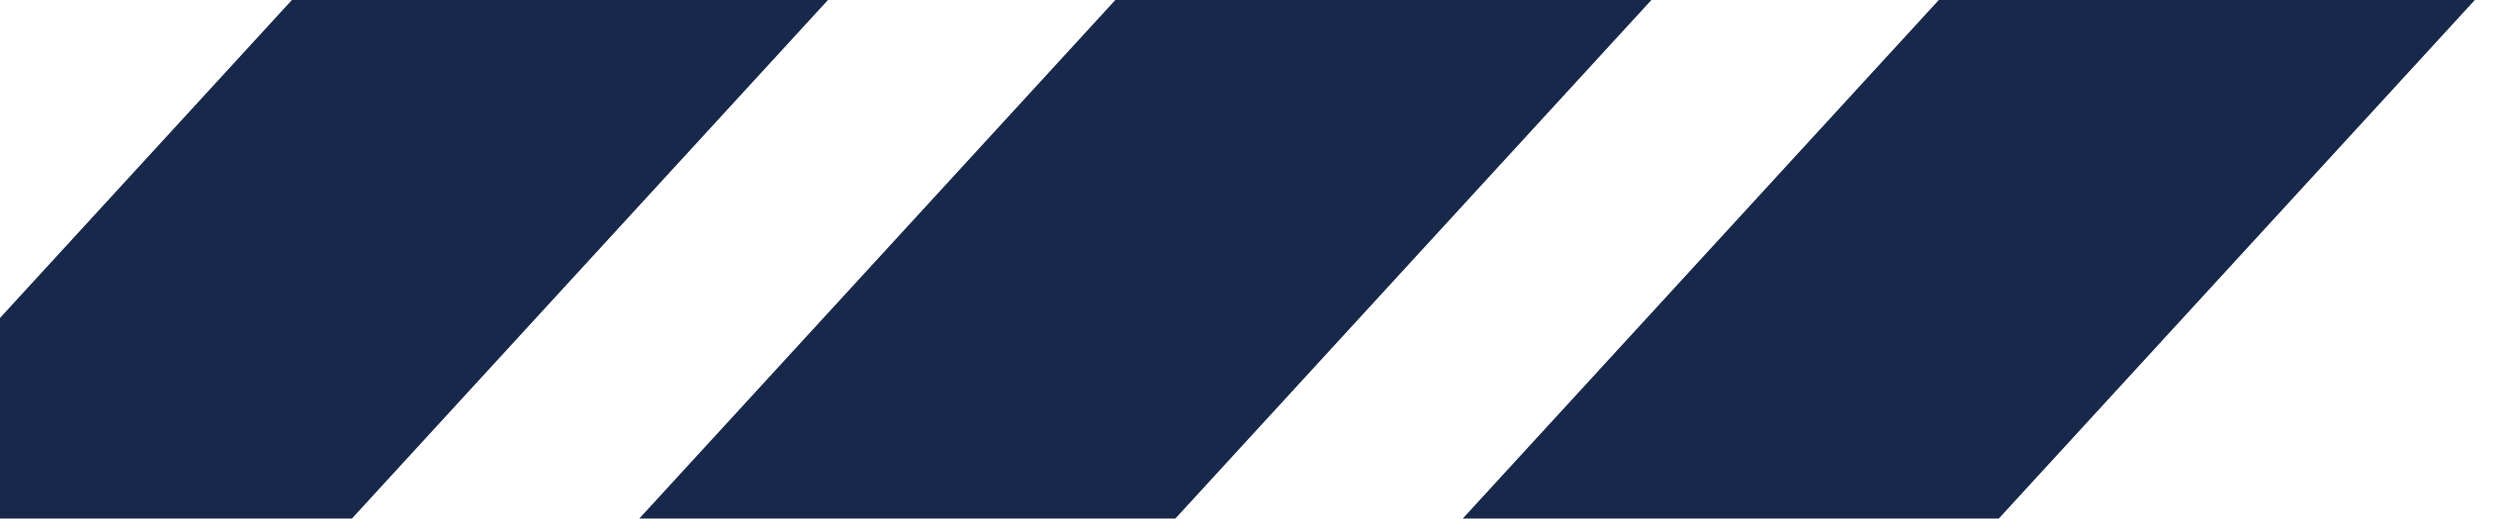 <svg width="1439" height="299" viewBox="0 0 1439 299" fill="none" xmlns="http://www.w3.org/2000/svg">
<path d="M-106 298.471L182.487 -15.766H491.051L202.564 298.471H-106Z" fill="#17284B"/>
<path d="M367.975 298.471L656.462 -15.766H965.025L676.538 298.471H367.975Z" fill="#17284B"/>
<path d="M841.949 298.471L1130.44 -15.766H1439L1150.51 298.471H841.949Z" fill="#17284B"/>
</svg>
